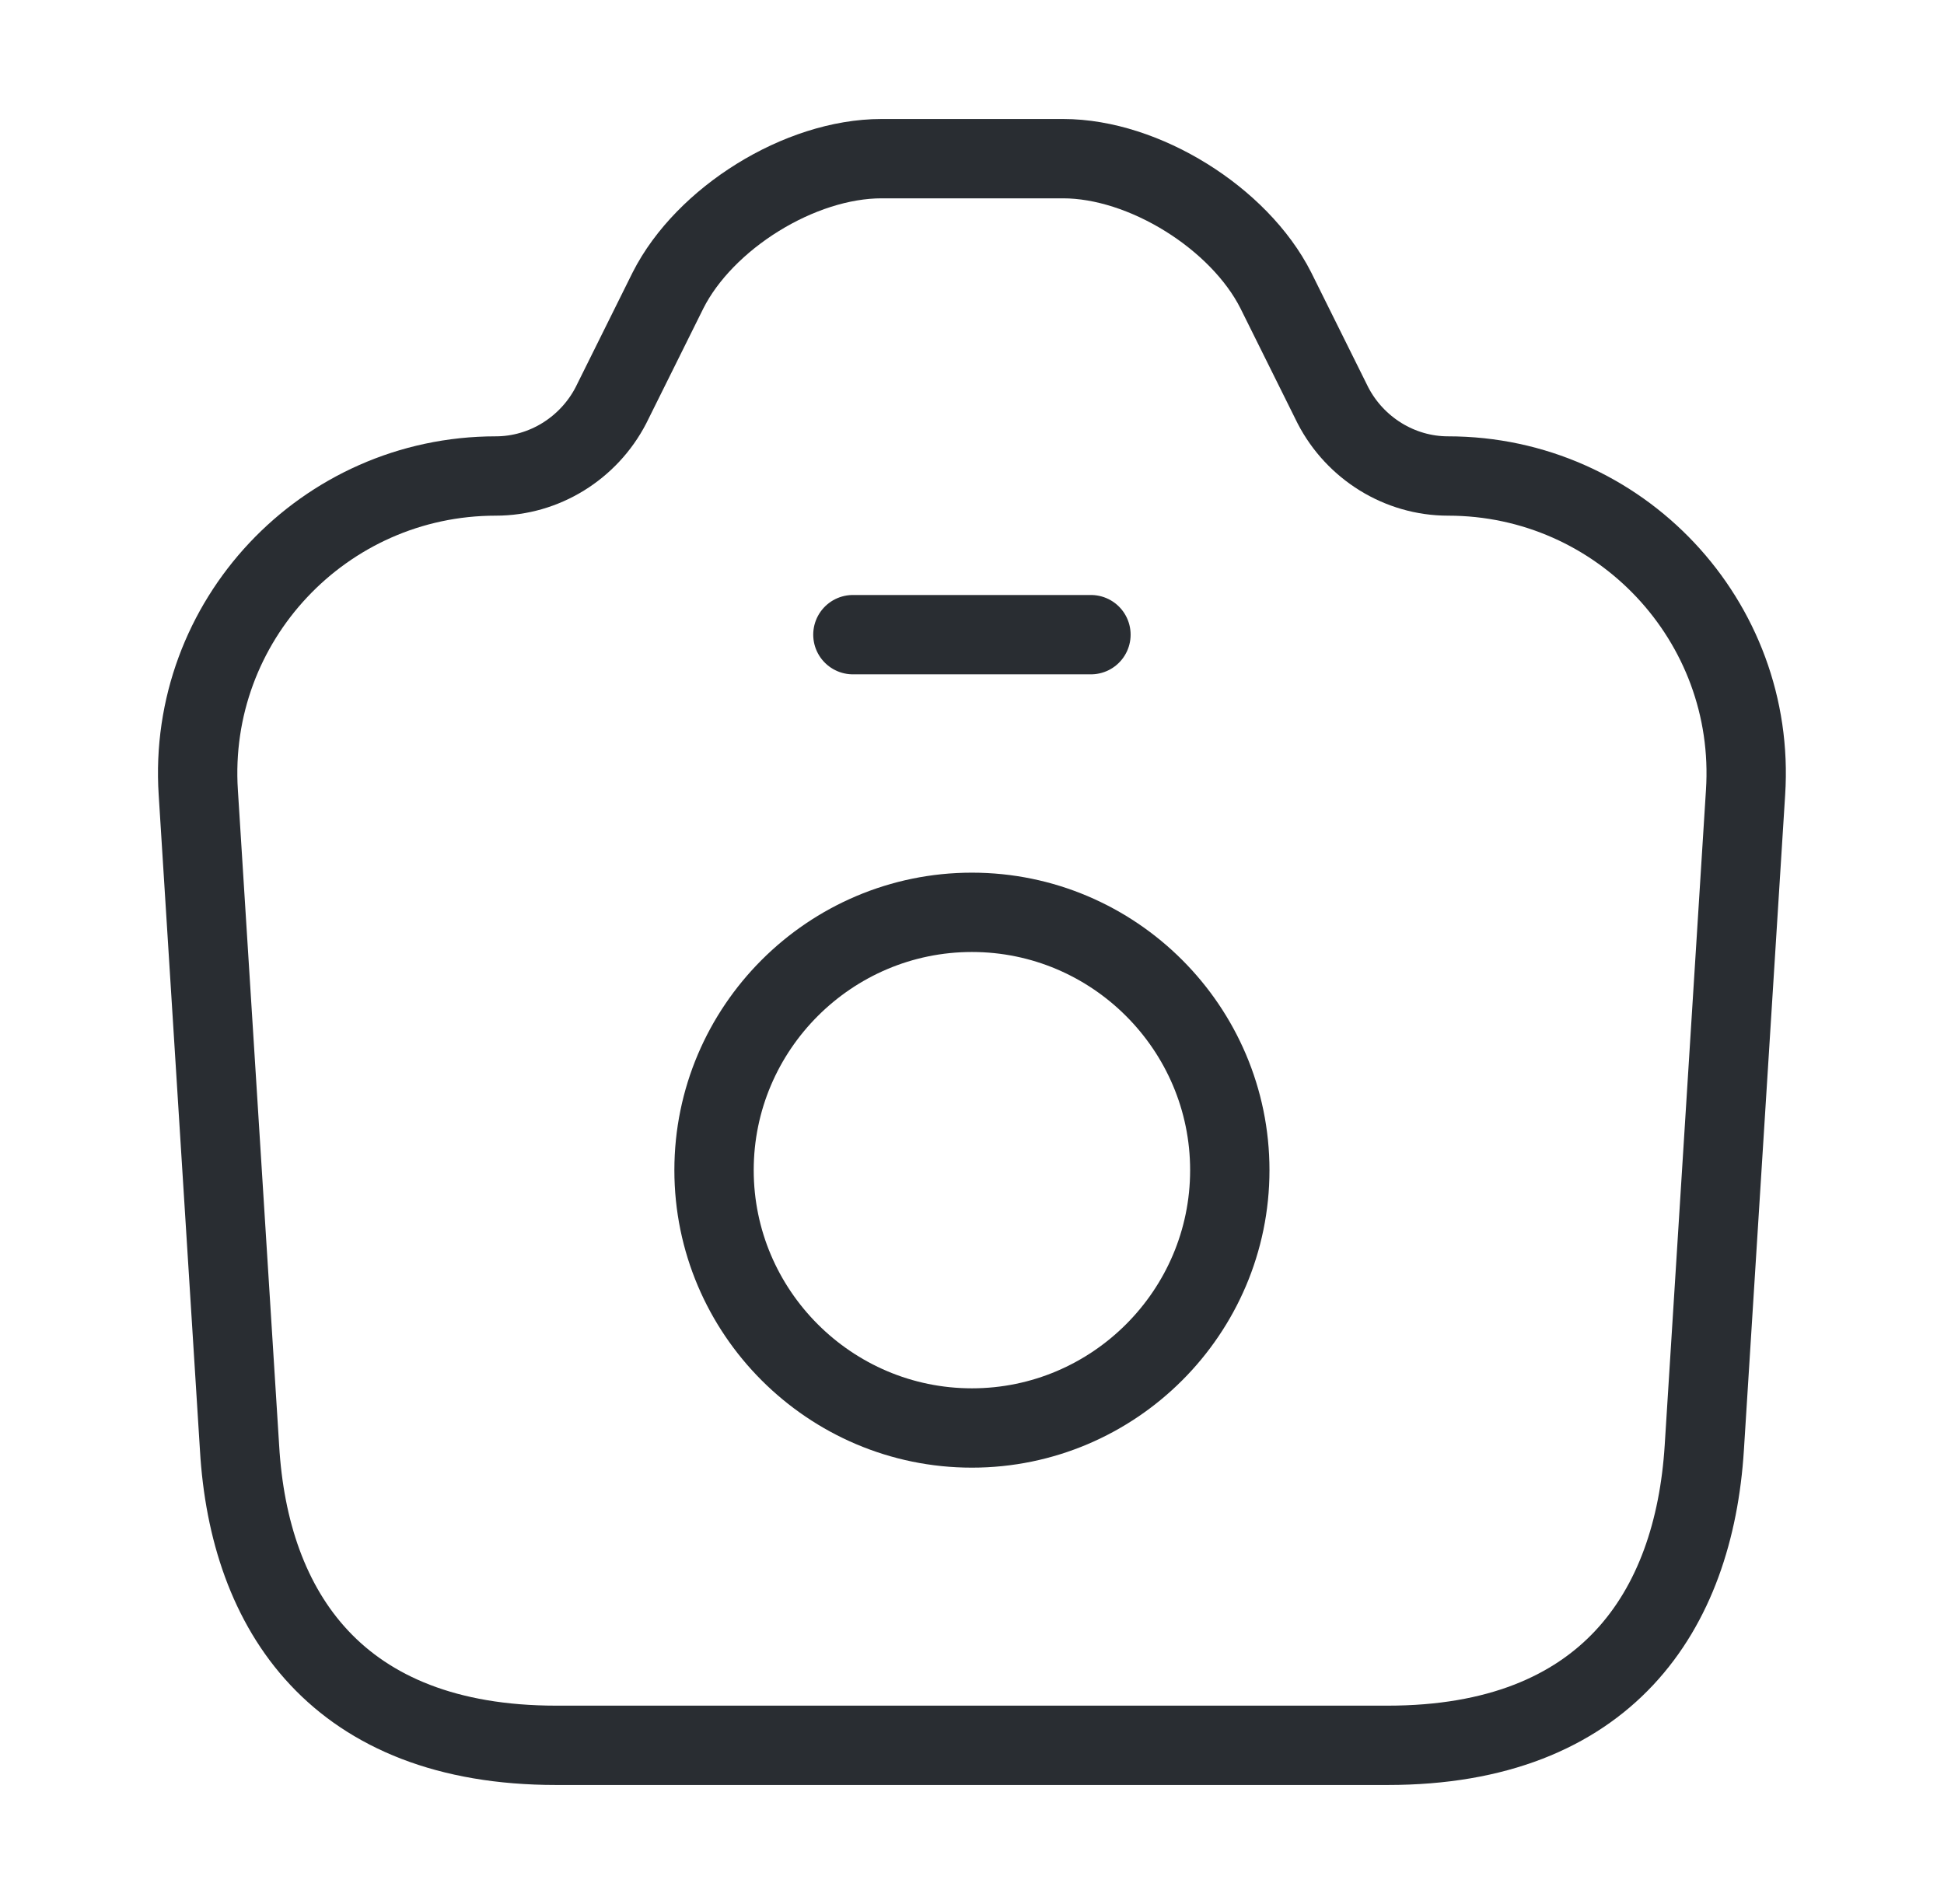 <svg width="49" height="48" viewBox="0 0 49 48" fill="none" xmlns="http://www.w3.org/2000/svg">
<path d="M14.018 44H34.978C40.498 44 42.698 40.62 42.958 36.5L43.998 19.98C44.278 15.66 40.838 12 36.498 12C35.278 12 34.158 11.3 33.598 10.22L32.158 7.32C31.238 5.5 28.838 4 26.798 4H22.218C20.158 4 17.758 5.5 16.838 7.32L15.398 10.22C14.838 11.3 13.718 12 12.498 12C8.158 12 4.718 15.66 4.998 19.98L6.038 36.5C6.278 40.62 8.498 44 14.018 44Z" stroke="#292D32" stroke-width="2" stroke-linecap="round" stroke-linejoin="round"/>
<path d="M21.498 16H27.498" stroke="#292D32" stroke-width="2" stroke-linecap="round" stroke-linejoin="round"/>
<path d="M24.498 36C28.078 36 30.998 33.08 30.998 29.5C30.998 25.92 28.078 23 24.498 23C20.918 23 17.998 25.92 17.998 29.5C17.998 33.08 20.918 36 24.498 36Z" stroke="#292D32" stroke-width="2" stroke-linecap="round" stroke-linejoin="round"/>
</svg>
